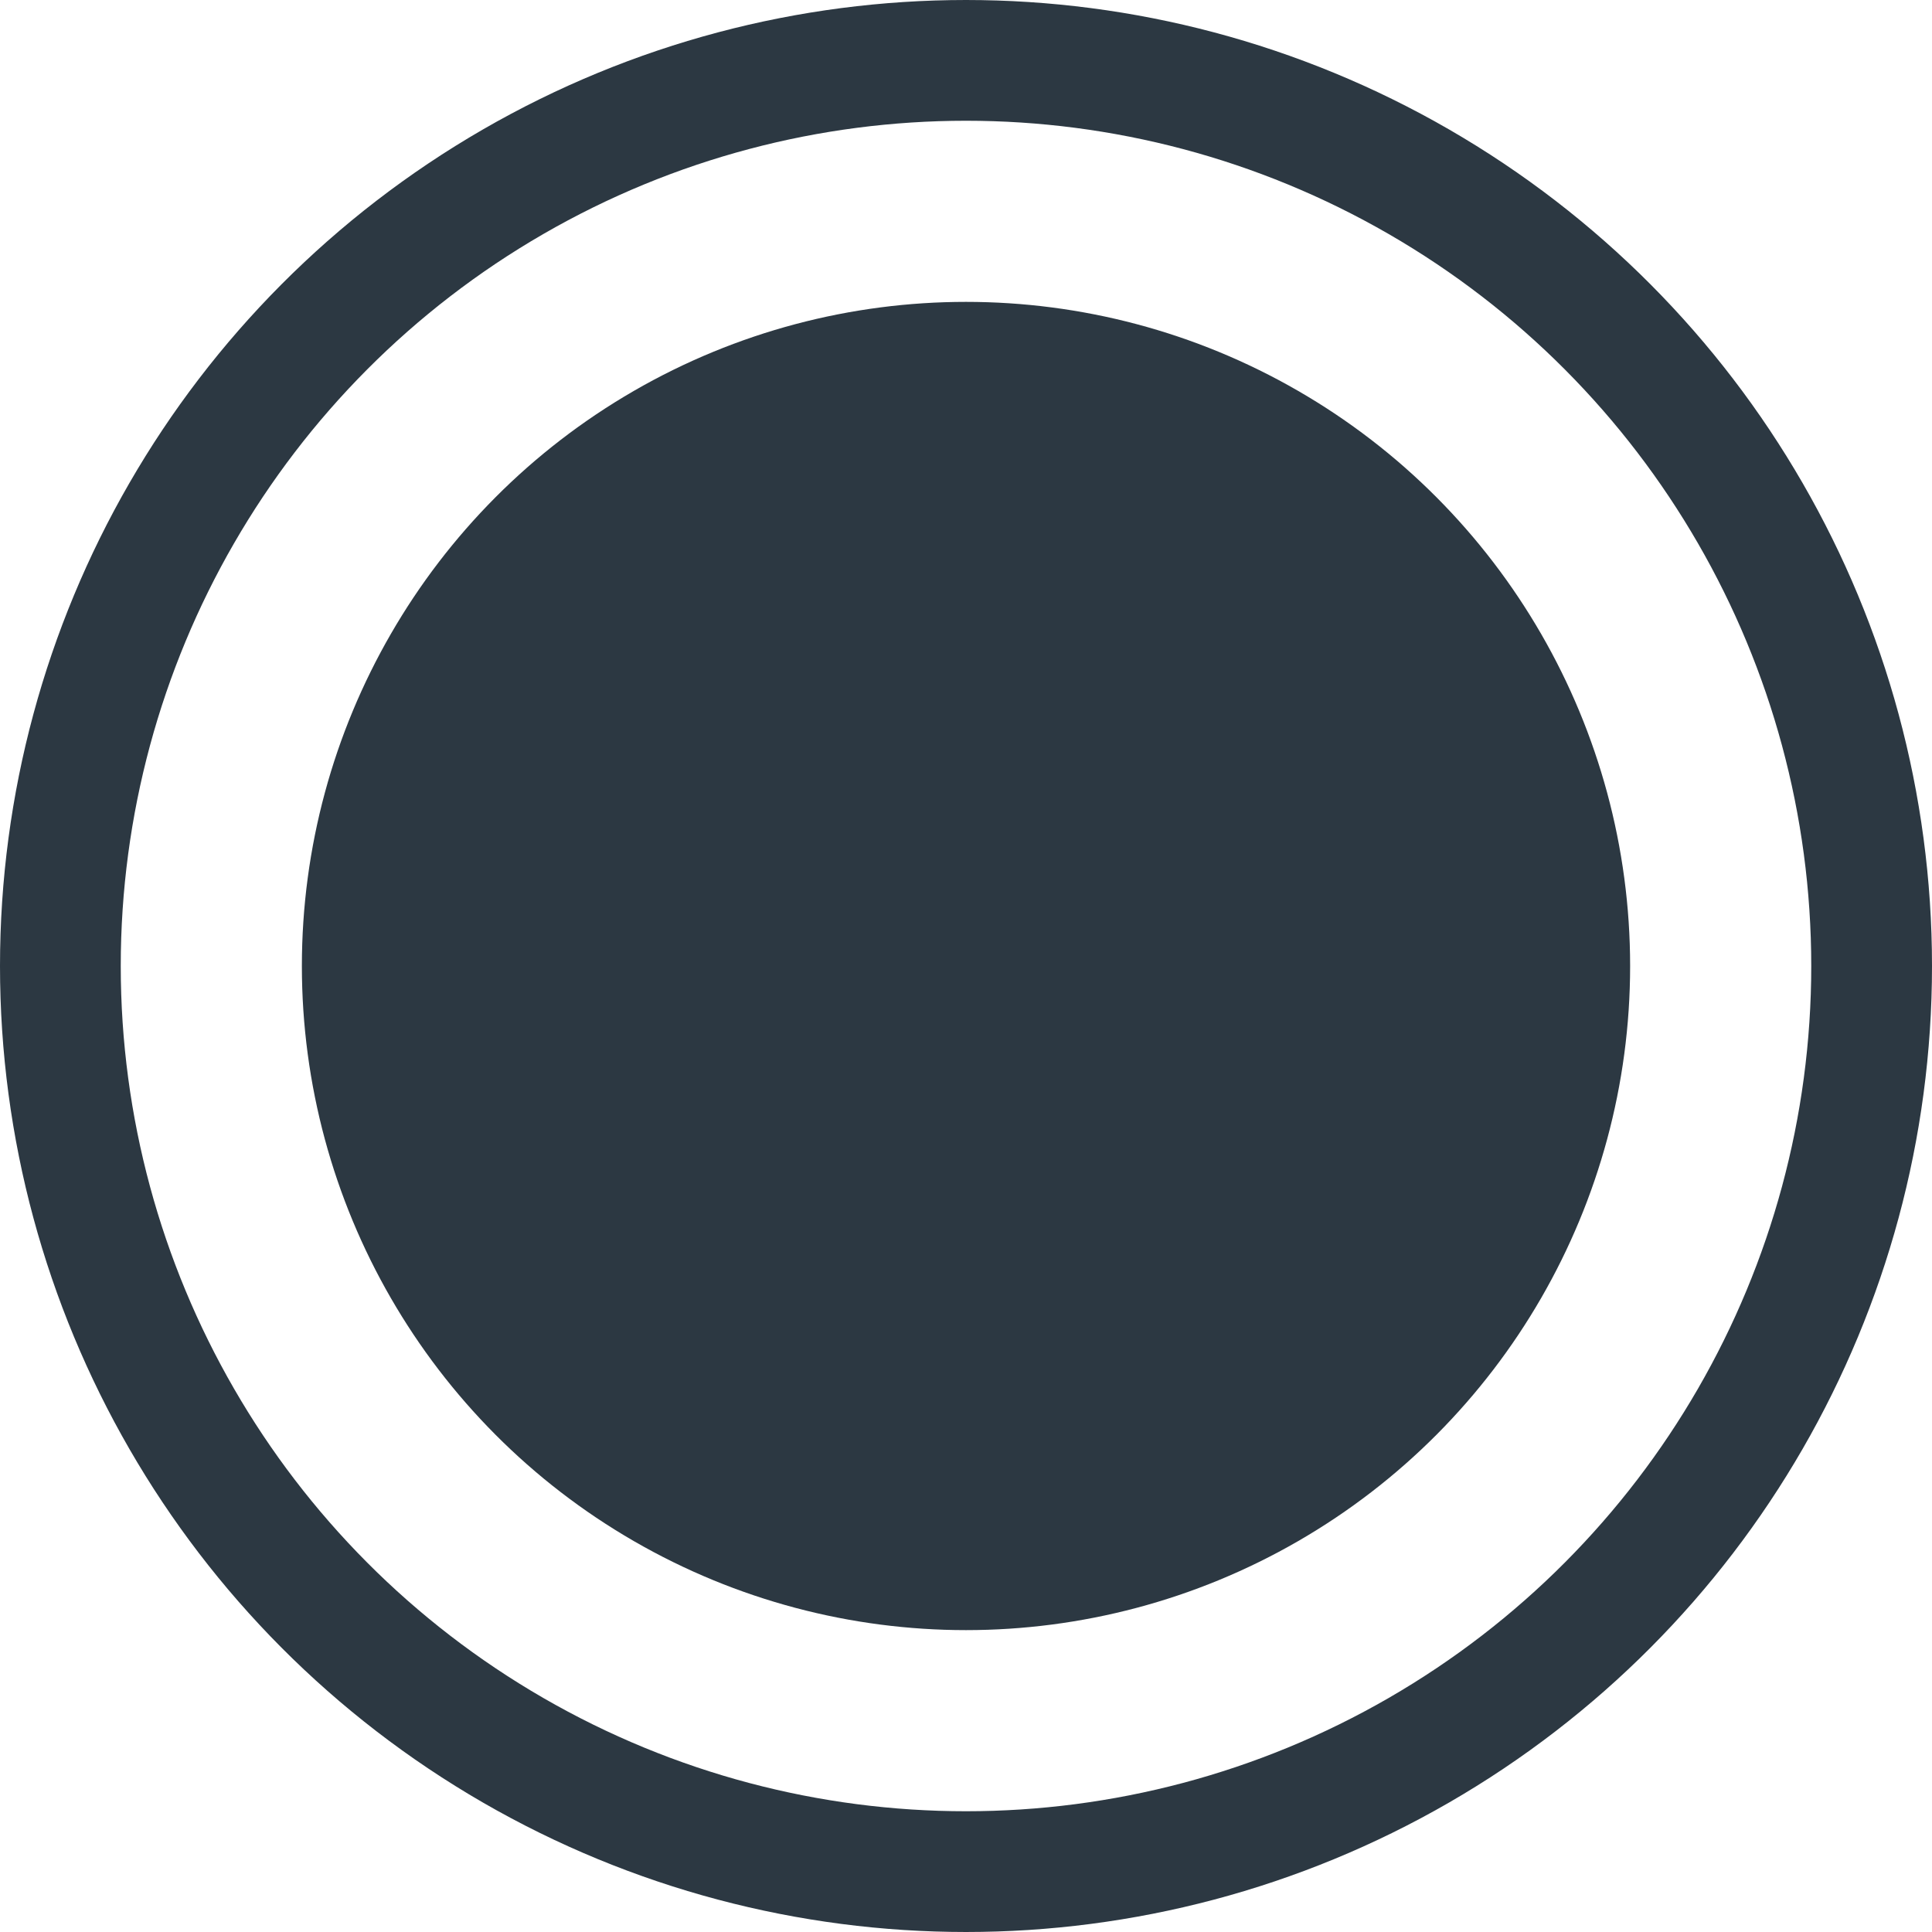 <svg xmlns="http://www.w3.org/2000/svg" width="16" height="16" viewBox="0 0 16 16"><g><circle cx="8" cy="8" r="7.5" stroke="#2C3842" stroke-miterlimit="10" fill="none"/><circle cx="8" cy="8" r="5.5" fill="#2C3842"/></g></svg>